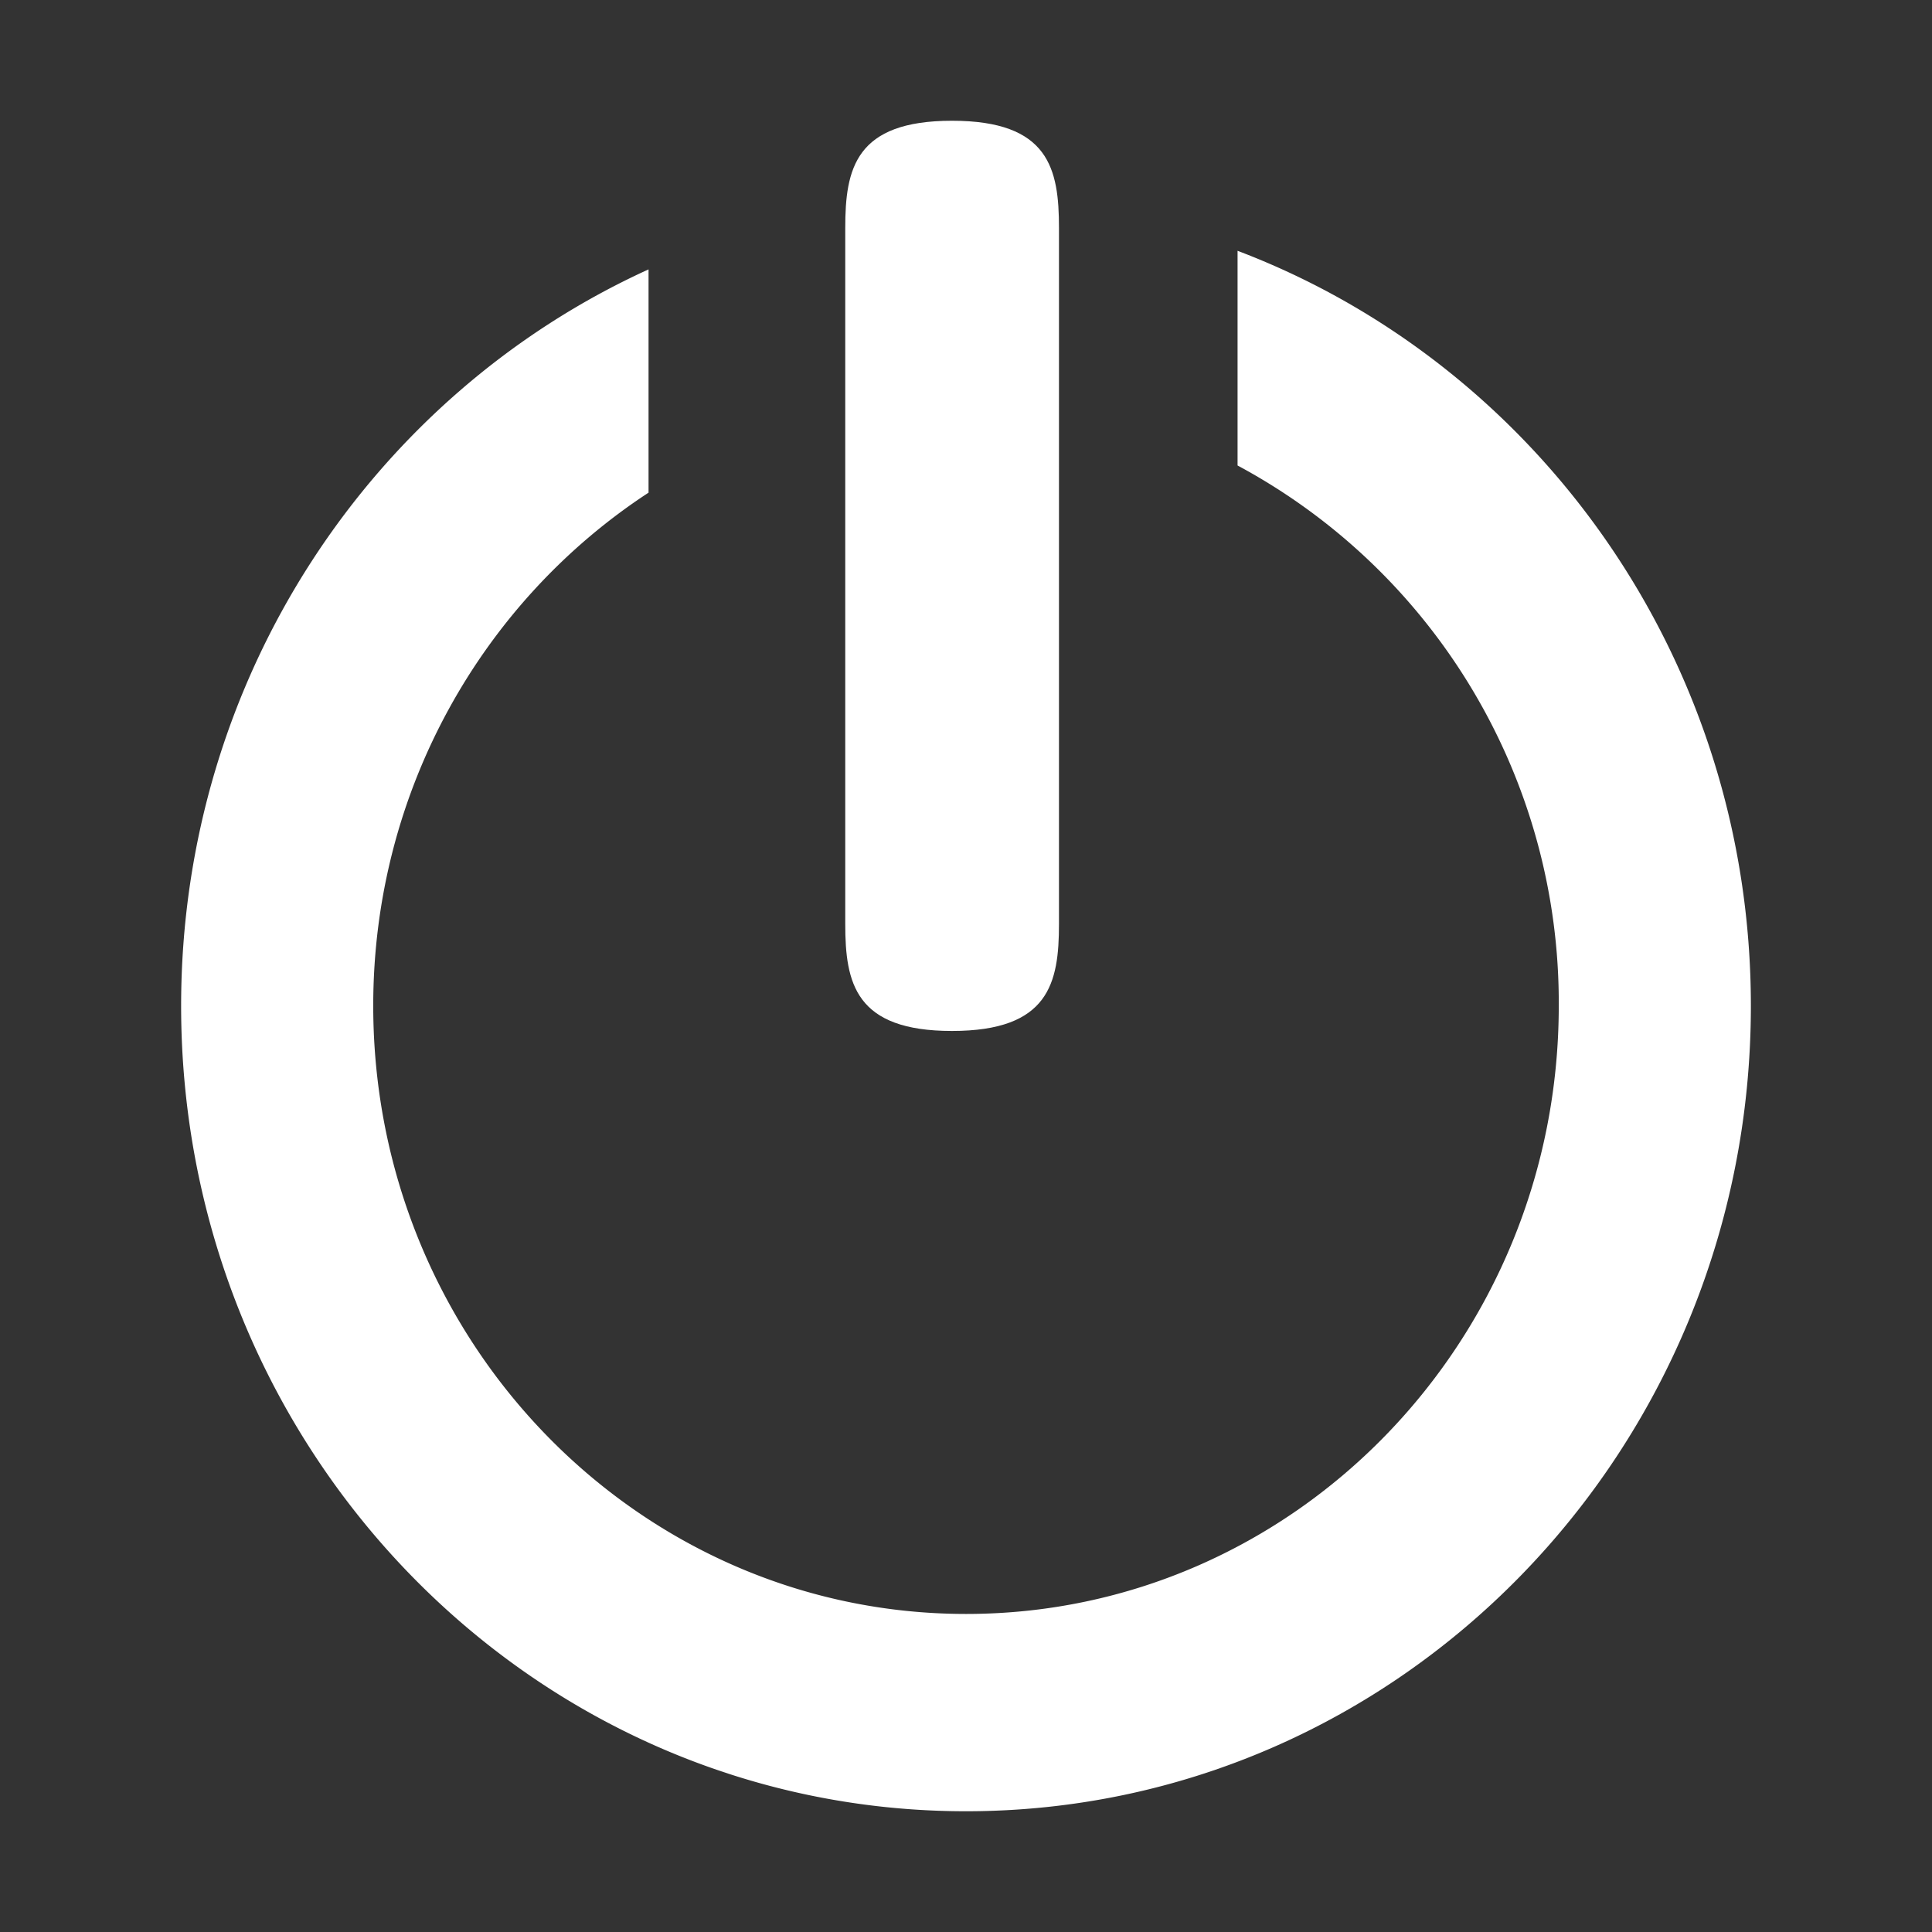 <svg xmlns="http://www.w3.org/2000/svg" width="16" height="16" viewBox="0 0 16 16">
    <rect x="0" y="0" width="16" height="16" fill="#333333" stroke="none"/>
    <g fill="#FFF" fill-rule="nonzero">
        <path d="M10.249 2.077v1.778a5.049 5.049 0 0 1 2.66 4.474c0 2.781-2.197 5.037-4.908 5.037-2.711 0-4.91-2.256-4.91-5.037 0-1.788.913-3.355 2.28-4.249V2.231C3.093 3.268 1.5 5.606 1.5 8.33 1.5 12.014 4.41 15 8 15c3.591 0 6.5-2.986 6.5-6.67 0-2.873-1.773-5.313-4.251-6.253z"/>
        <path d="M7.884 8.538c.804 0 .886-.397.886-.886V1.888c0-.49-.082-.888-.886-.888C7.083 1 7 1.398 7 1.888v5.764c0 .49.083.886.884.886z"/>
    </g>
</svg>
